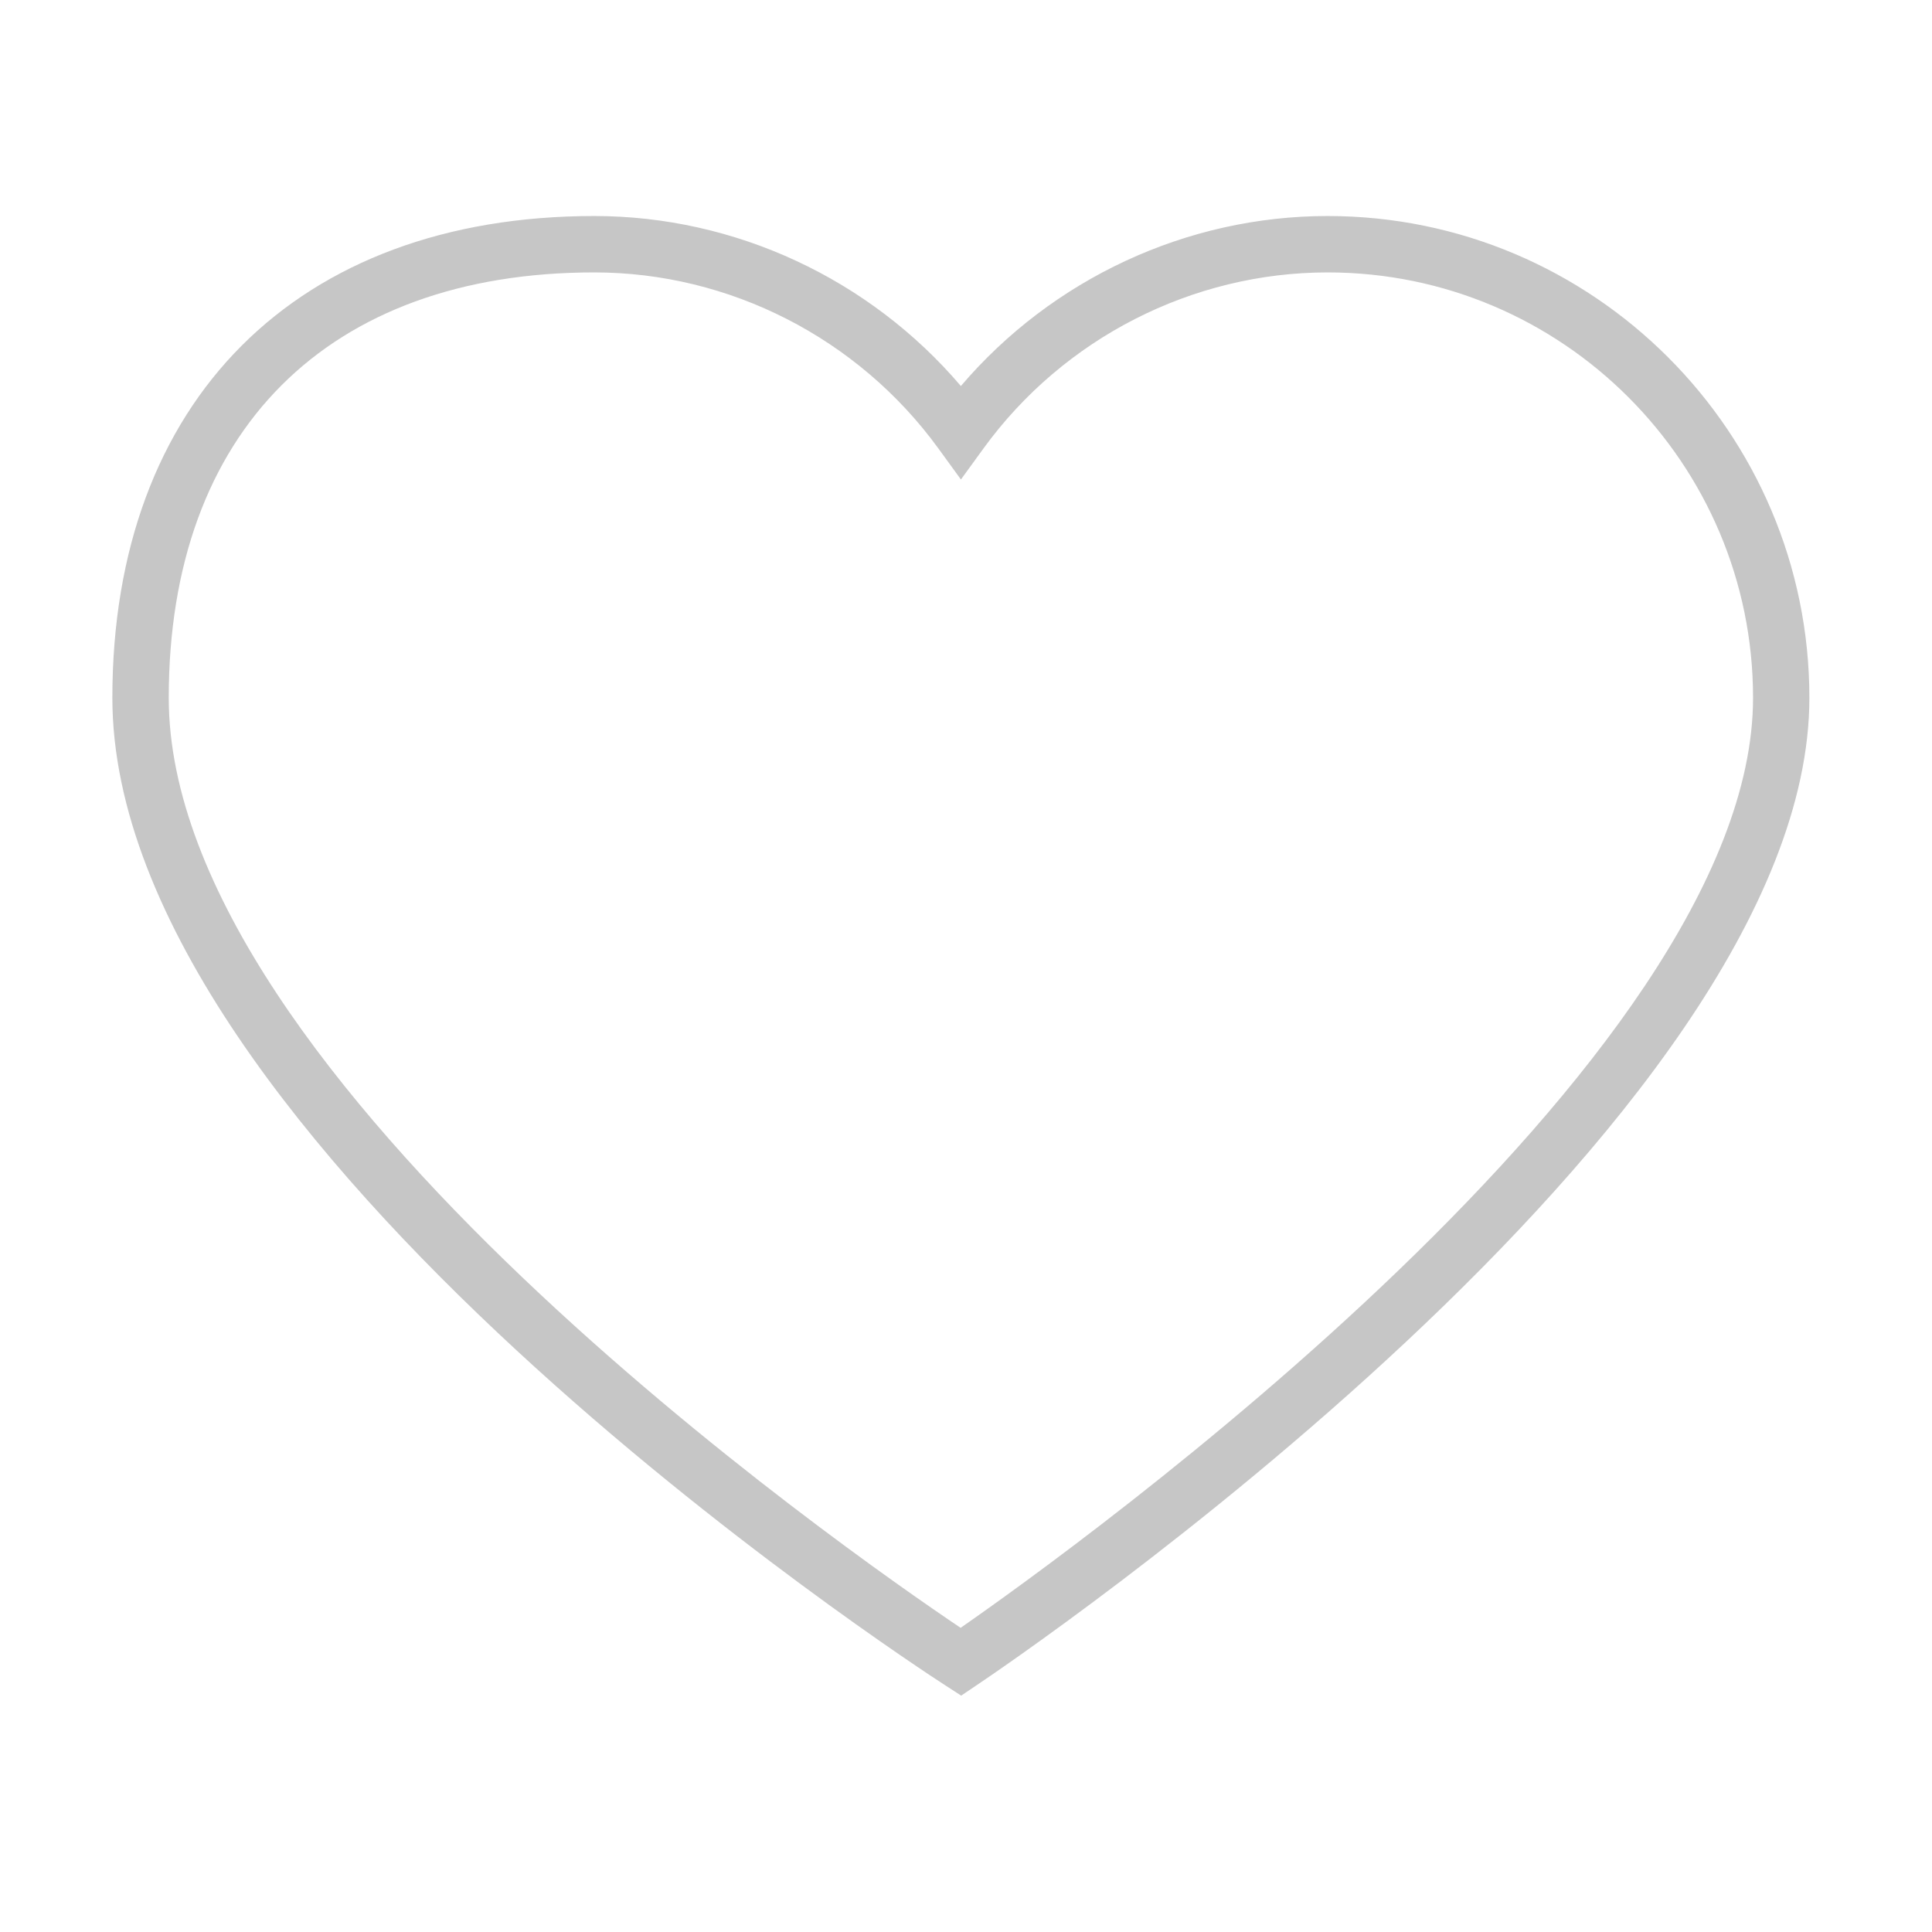 <?xml version="1.0" encoding="utf-8"?>
<!-- Generator: Adobe Illustrator 16.0.0, SVG Export Plug-In . SVG Version: 6.00 Build 0)  -->
<!DOCTYPE svg PUBLIC "-//W3C//DTD SVG 1.1//EN" "http://www.w3.org/Graphics/SVG/1.1/DTD/svg11.dtd">
<svg version="1.1" id="Layer_1" xmlns="http://www.w3.org/2000/svg" xmlns:xlink="http://www.w3.org/1999/xlink" x="0px" y="0px"
	 width="32px" height="32px" viewBox="0 0 32 32" enable-background="new 0 0 32 32" xml:space="preserve">
<path fill="#C6C6C6" d="M15.92,28.085l-0.258-0.167c-0.564-0.363-13.801-9.003-13.801-16.36c0-4.922,3.059-7.98,7.982-7.98
	c2.334,0,4.562,1.042,6.072,2.816c1.511-1.773,3.739-2.816,6.075-2.816c4.398,0,7.979,3.58,7.979,7.98
	c0,7.027-13.23,15.978-13.794,16.355L15.92,28.085z M9.843,4.512c-4.413,0-7.048,2.634-7.048,7.046
	c0,6.319,11.255,14.153,13.116,15.404c1.854-1.289,13.125-9.379,13.125-15.404c0-3.885-3.16-7.046-7.046-7.046
	c-2.24,0-4.371,1.088-5.697,2.911l-0.377,0.519l-0.377-0.519C14.211,5.6,12.083,4.512,9.843,4.512z"/>
</svg>
